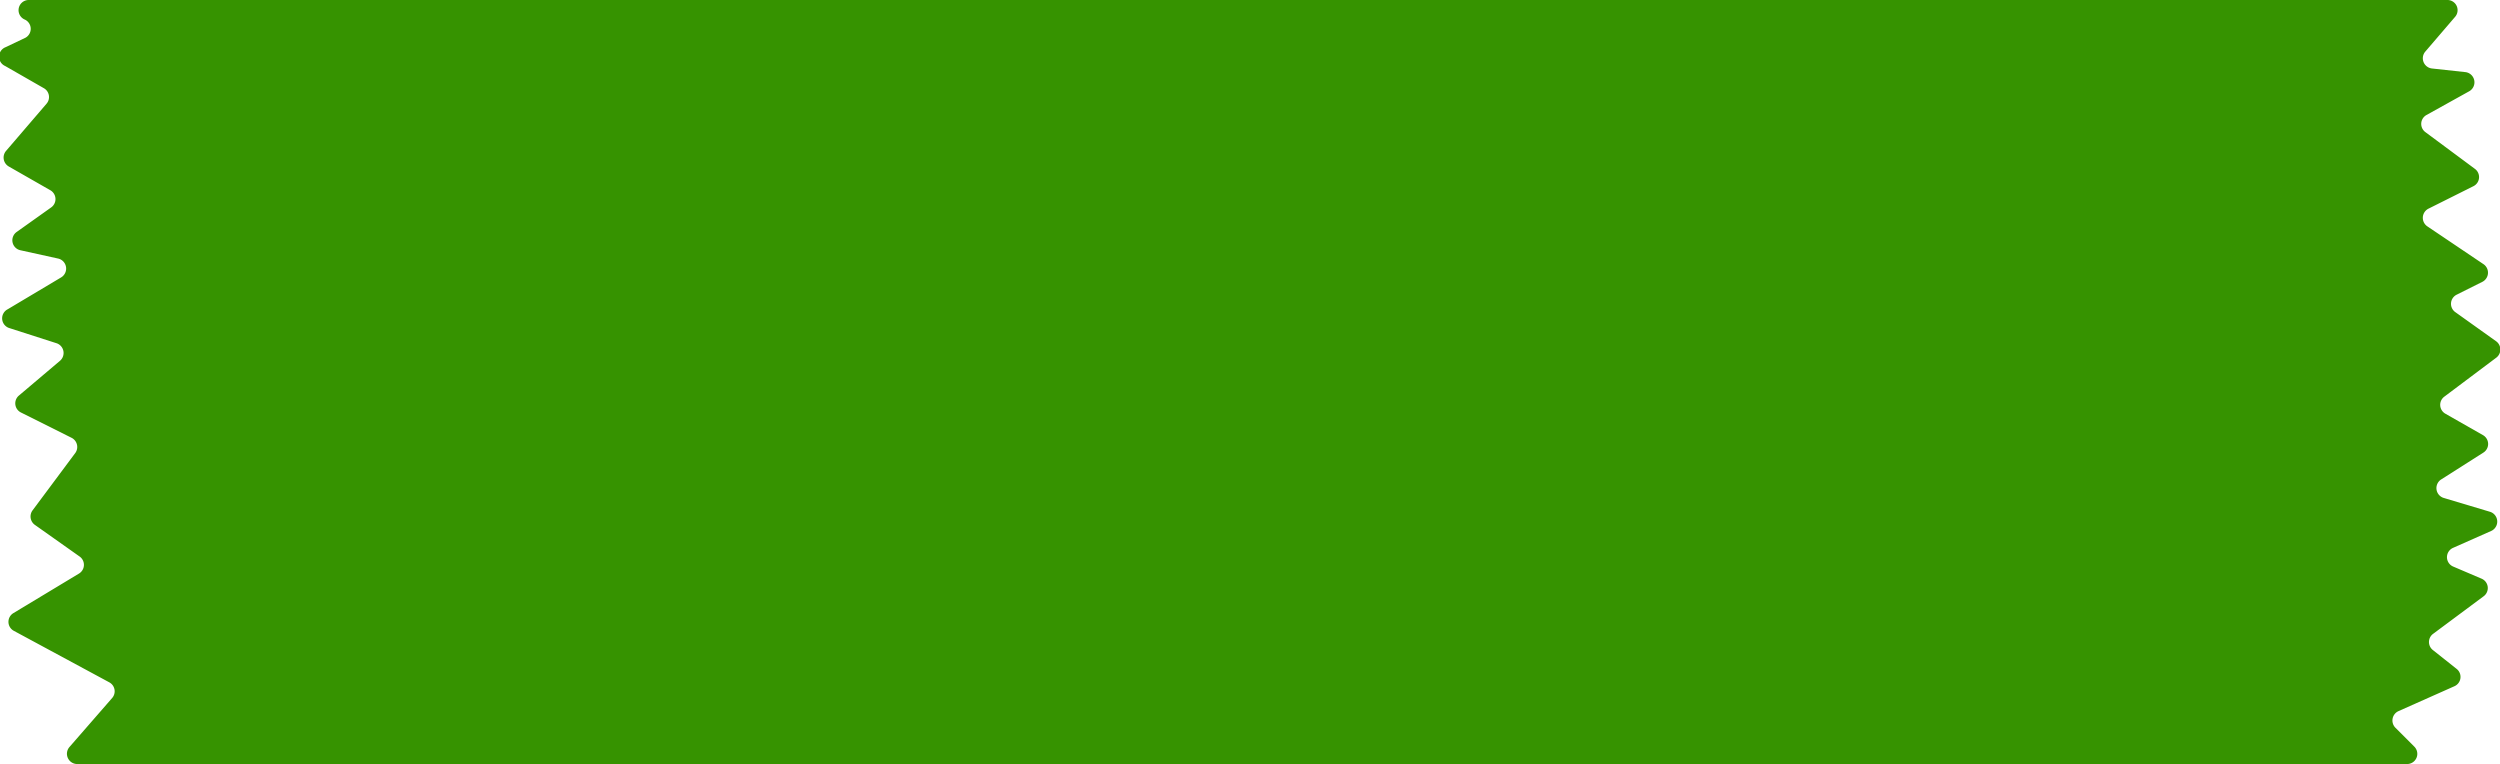 <svg xmlns="http://www.w3.org/2000/svg" viewBox="0 0 265.04 81"><defs><style>.cls-1{fill:#369300;}</style></defs><g id="Layer_2" data-name="Layer 2"><g id="tape"><path class="cls-1" d="M2.7,4l-2.1,1A1.08,1.08,0,0,0,.55,7l4.1,2.35A1.08,1.08,0,0,1,4.93,11L.64,16a1.09,1.09,0,0,0,.29,1.65l4.39,2.51A1.08,1.08,0,0,1,5.41,22L1.77,24.59a1.08,1.08,0,0,0,.39,1.94l4,.88a1.09,1.09,0,0,1,.32,2L.81,32.79a1.08,1.08,0,0,0,.21,2L6,36.39a1.09,1.09,0,0,1,.36,1.86L2,41.94a1.08,1.08,0,0,0,.22,1.79l5.38,2.69A1.09,1.09,0,0,1,8,48L3.45,54.11a1.09,1.09,0,0,0,.24,1.53L8.44,59a1.08,1.08,0,0,1-.07,1.81L1.42,65a1.08,1.08,0,0,0,.05,1.88l10.12,5.46a1.08,1.08,0,0,1,.3,1.66L7.36,79.2A1.09,1.09,0,0,0,8.18,81h247a1.08,1.08,0,0,0,.77-1.85l-2-2a1.09,1.09,0,0,1,.33-1.76l5.93-2.64a1.08,1.08,0,0,0,.24-1.83l-2.52-2a1.08,1.08,0,0,1,0-1.71l5.38-4a1.08,1.08,0,0,0-.22-1.86l-3-1.28a1.08,1.08,0,0,1,0-2l4.06-1.8a1.09,1.09,0,0,0-.13-2l-4.91-1.47a1.09,1.09,0,0,1-.26-2L263.25,48a1.08,1.08,0,0,0,0-1.86l-4-2.28a1.08,1.08,0,0,1-.11-1.81l5.49-4.12a1.08,1.08,0,0,0,0-1.75l-4.33-3.09a1.08,1.08,0,0,1,.15-1.85l2.72-1.36a1.09,1.09,0,0,0,.11-1.88L257.34,24a1.09,1.09,0,0,1,.12-1.88l4.76-2.38a1.08,1.08,0,0,0,.17-1.83L257.12,14a1.08,1.08,0,0,1,.13-1.81l4.57-2.54a1.09,1.09,0,0,0-.41-2l-3.59-.39a1.09,1.09,0,0,1-.7-1.79l3.13-3.65A1.08,1.08,0,0,0,259.43,0H3.07a1.08,1.08,0,0,0-.43,2.08h0A1.08,1.08,0,0,1,2.7,4Z"/></g></g></svg>